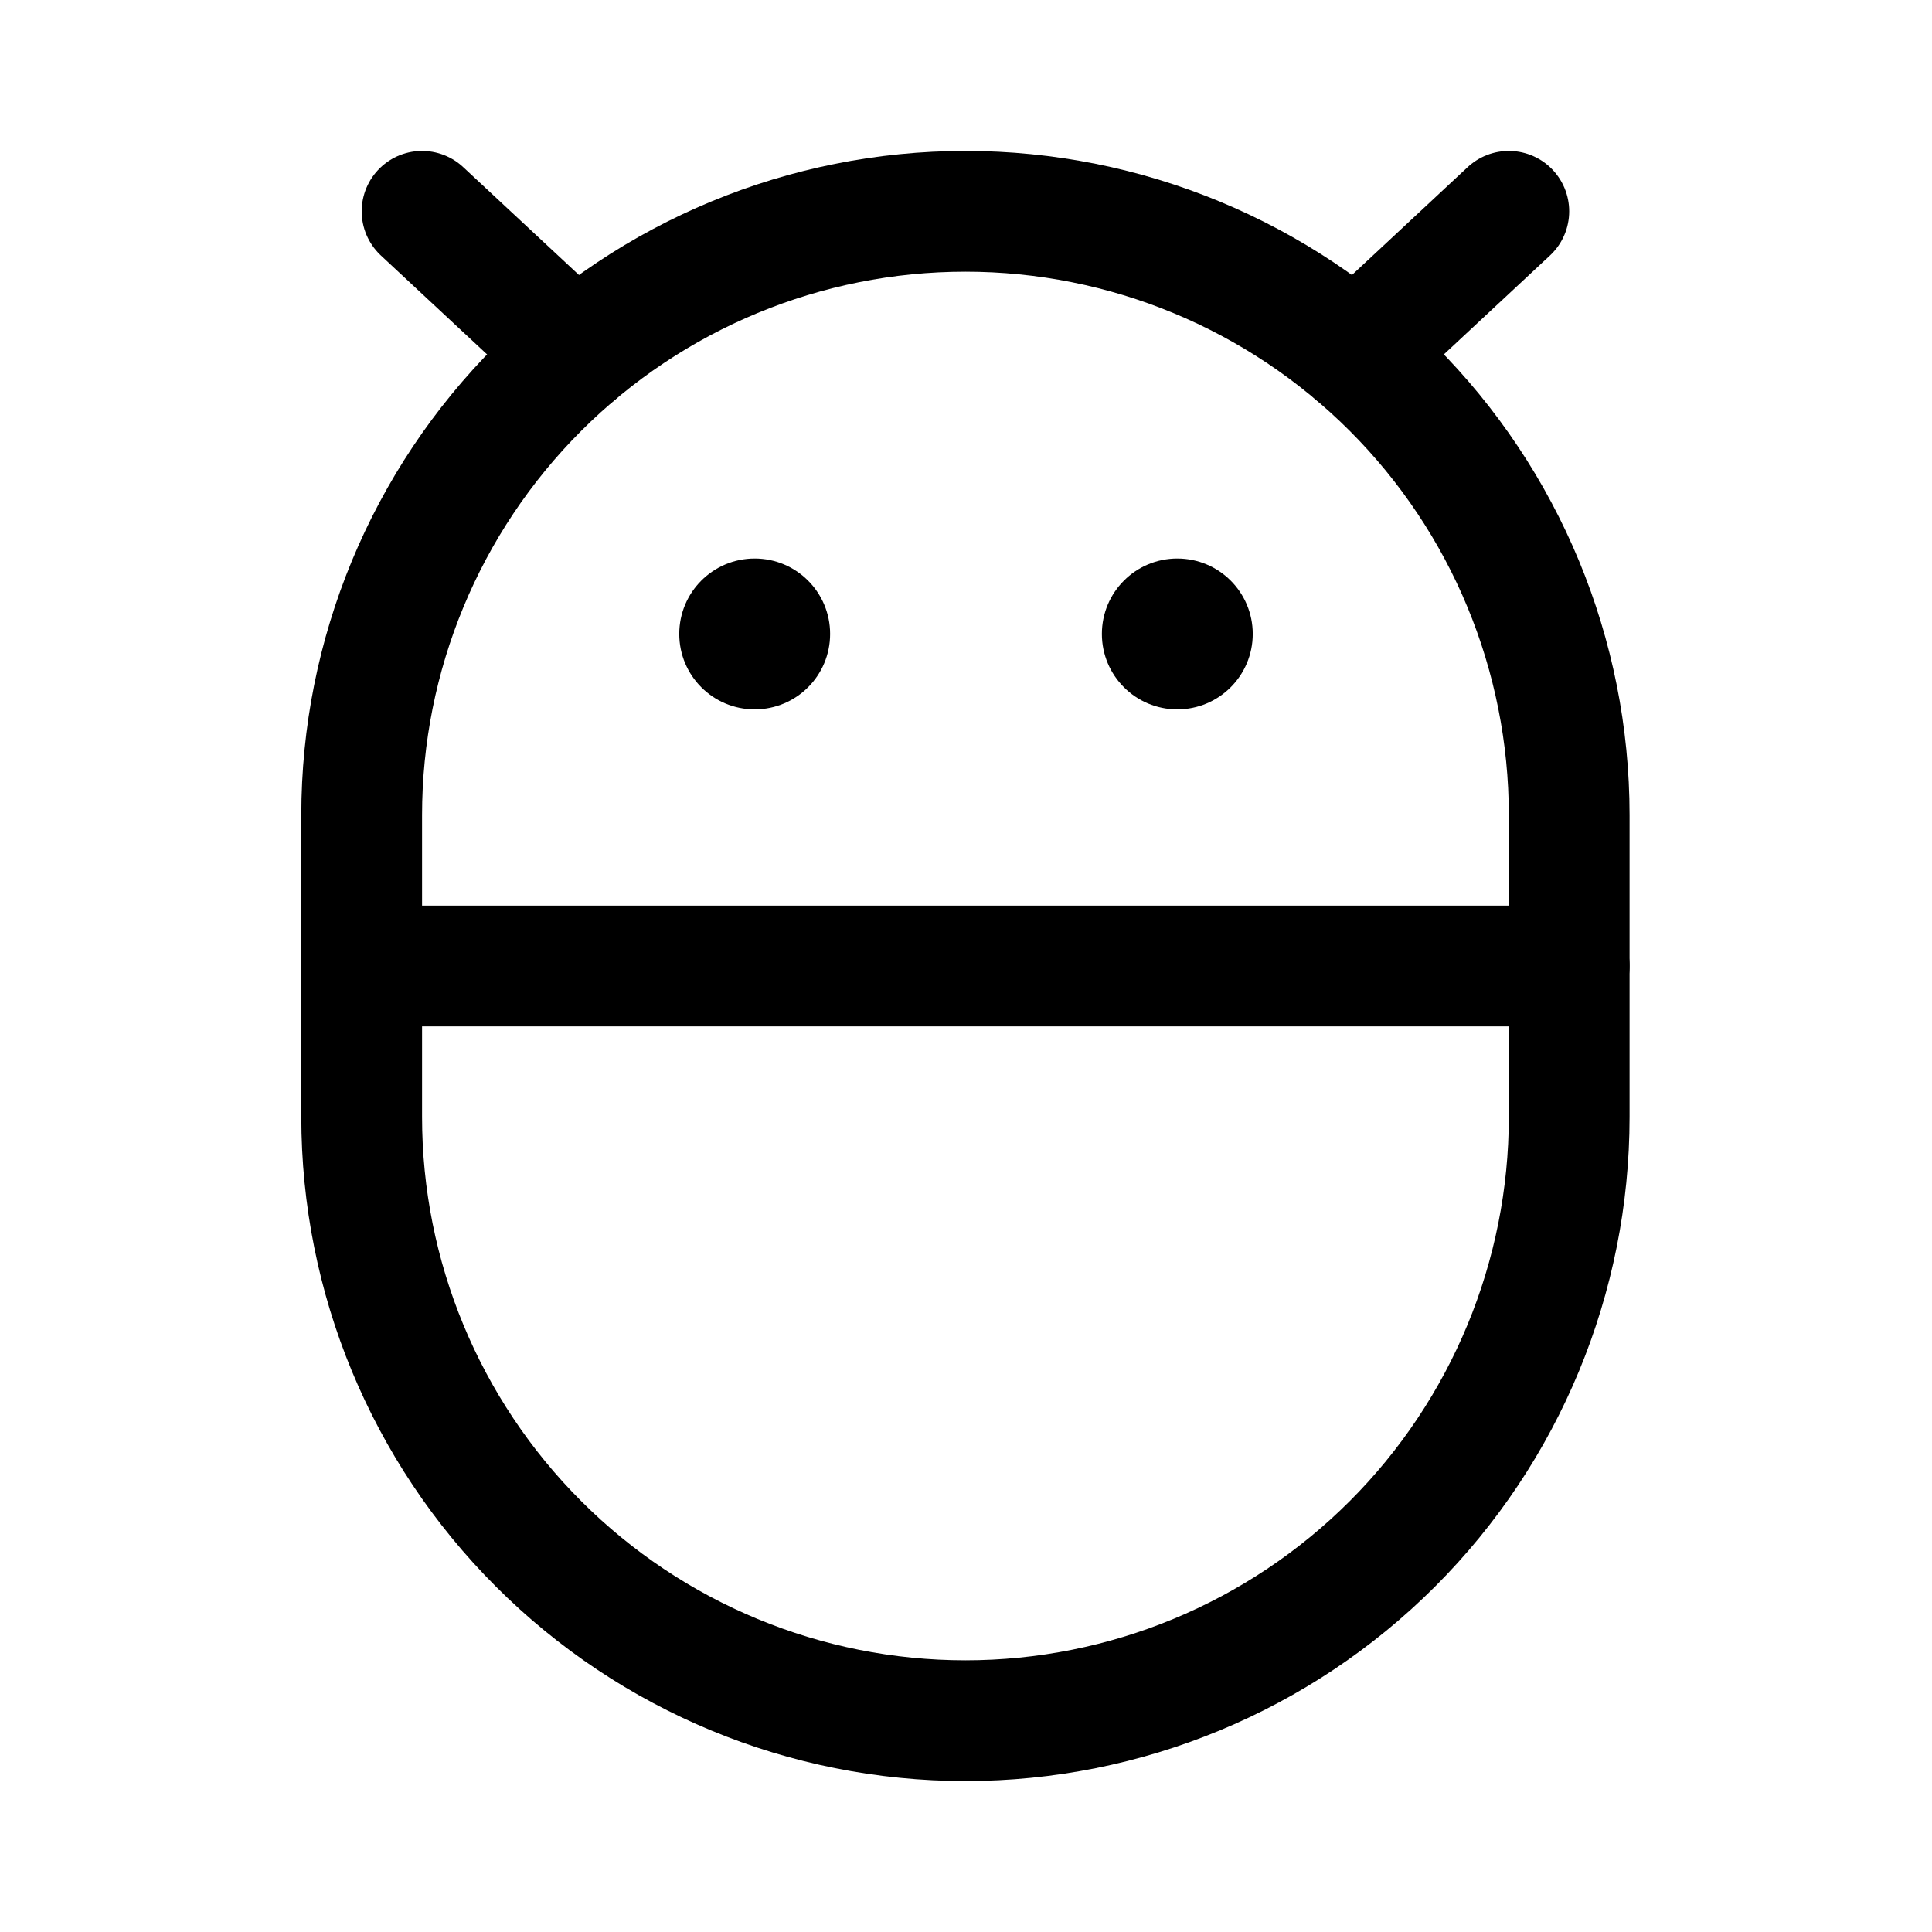 <svg width="24" height="24" viewBox="0 0 24 24" fill="none" xmlns="http://www.w3.org/2000/svg">
<path d="M14.625 8.812C15.143 8.812 15.562 8.393 15.562 7.875C15.562 7.357 15.143 6.938 14.625 6.938C14.107 6.938 13.688 7.357 13.688 7.875C13.688 8.393 14.107 8.812 14.625 8.812Z" fill="black"/>
<path d="M9.375 8.812C9.893 8.812 10.312 8.393 10.312 7.875C10.312 7.357 9.893 6.938 9.375 6.938C8.857 6.938 8.438 7.357 8.438 7.875C8.438 8.393 8.857 8.812 9.375 8.812Z" fill="black"/>
<path d="M19.493 13.875C19.493 15.864 18.703 17.772 17.297 19.178C15.89 20.585 13.982 21.375 11.993 21.375C10.004 21.375 8.096 20.585 6.69 19.178C5.283 17.772 4.493 15.864 4.493 13.875V10.125C4.493 8.136 5.283 6.228 6.69 4.822C8.096 3.415 10.004 2.625 11.993 2.625C13.982 2.625 15.89 3.415 17.297 4.822C18.703 6.228 19.493 8.136 19.493 10.125V13.875Z" stroke="black" stroke-width="1.5" stroke-linecap="round" stroke-linejoin="round"/>
<path d="M19.493 12H4.493" stroke="black" stroke-width="1.5" stroke-linecap="round" stroke-linejoin="round"/>
<path d="M5.243 2.625L7.148 4.4" stroke="black" stroke-width="1.5" stroke-linecap="round" stroke-linejoin="round"/>
<path d="M18.743 2.625L16.839 4.4" stroke="black" stroke-width="1.5" stroke-linecap="round" stroke-linejoin="round"/>
</svg>
